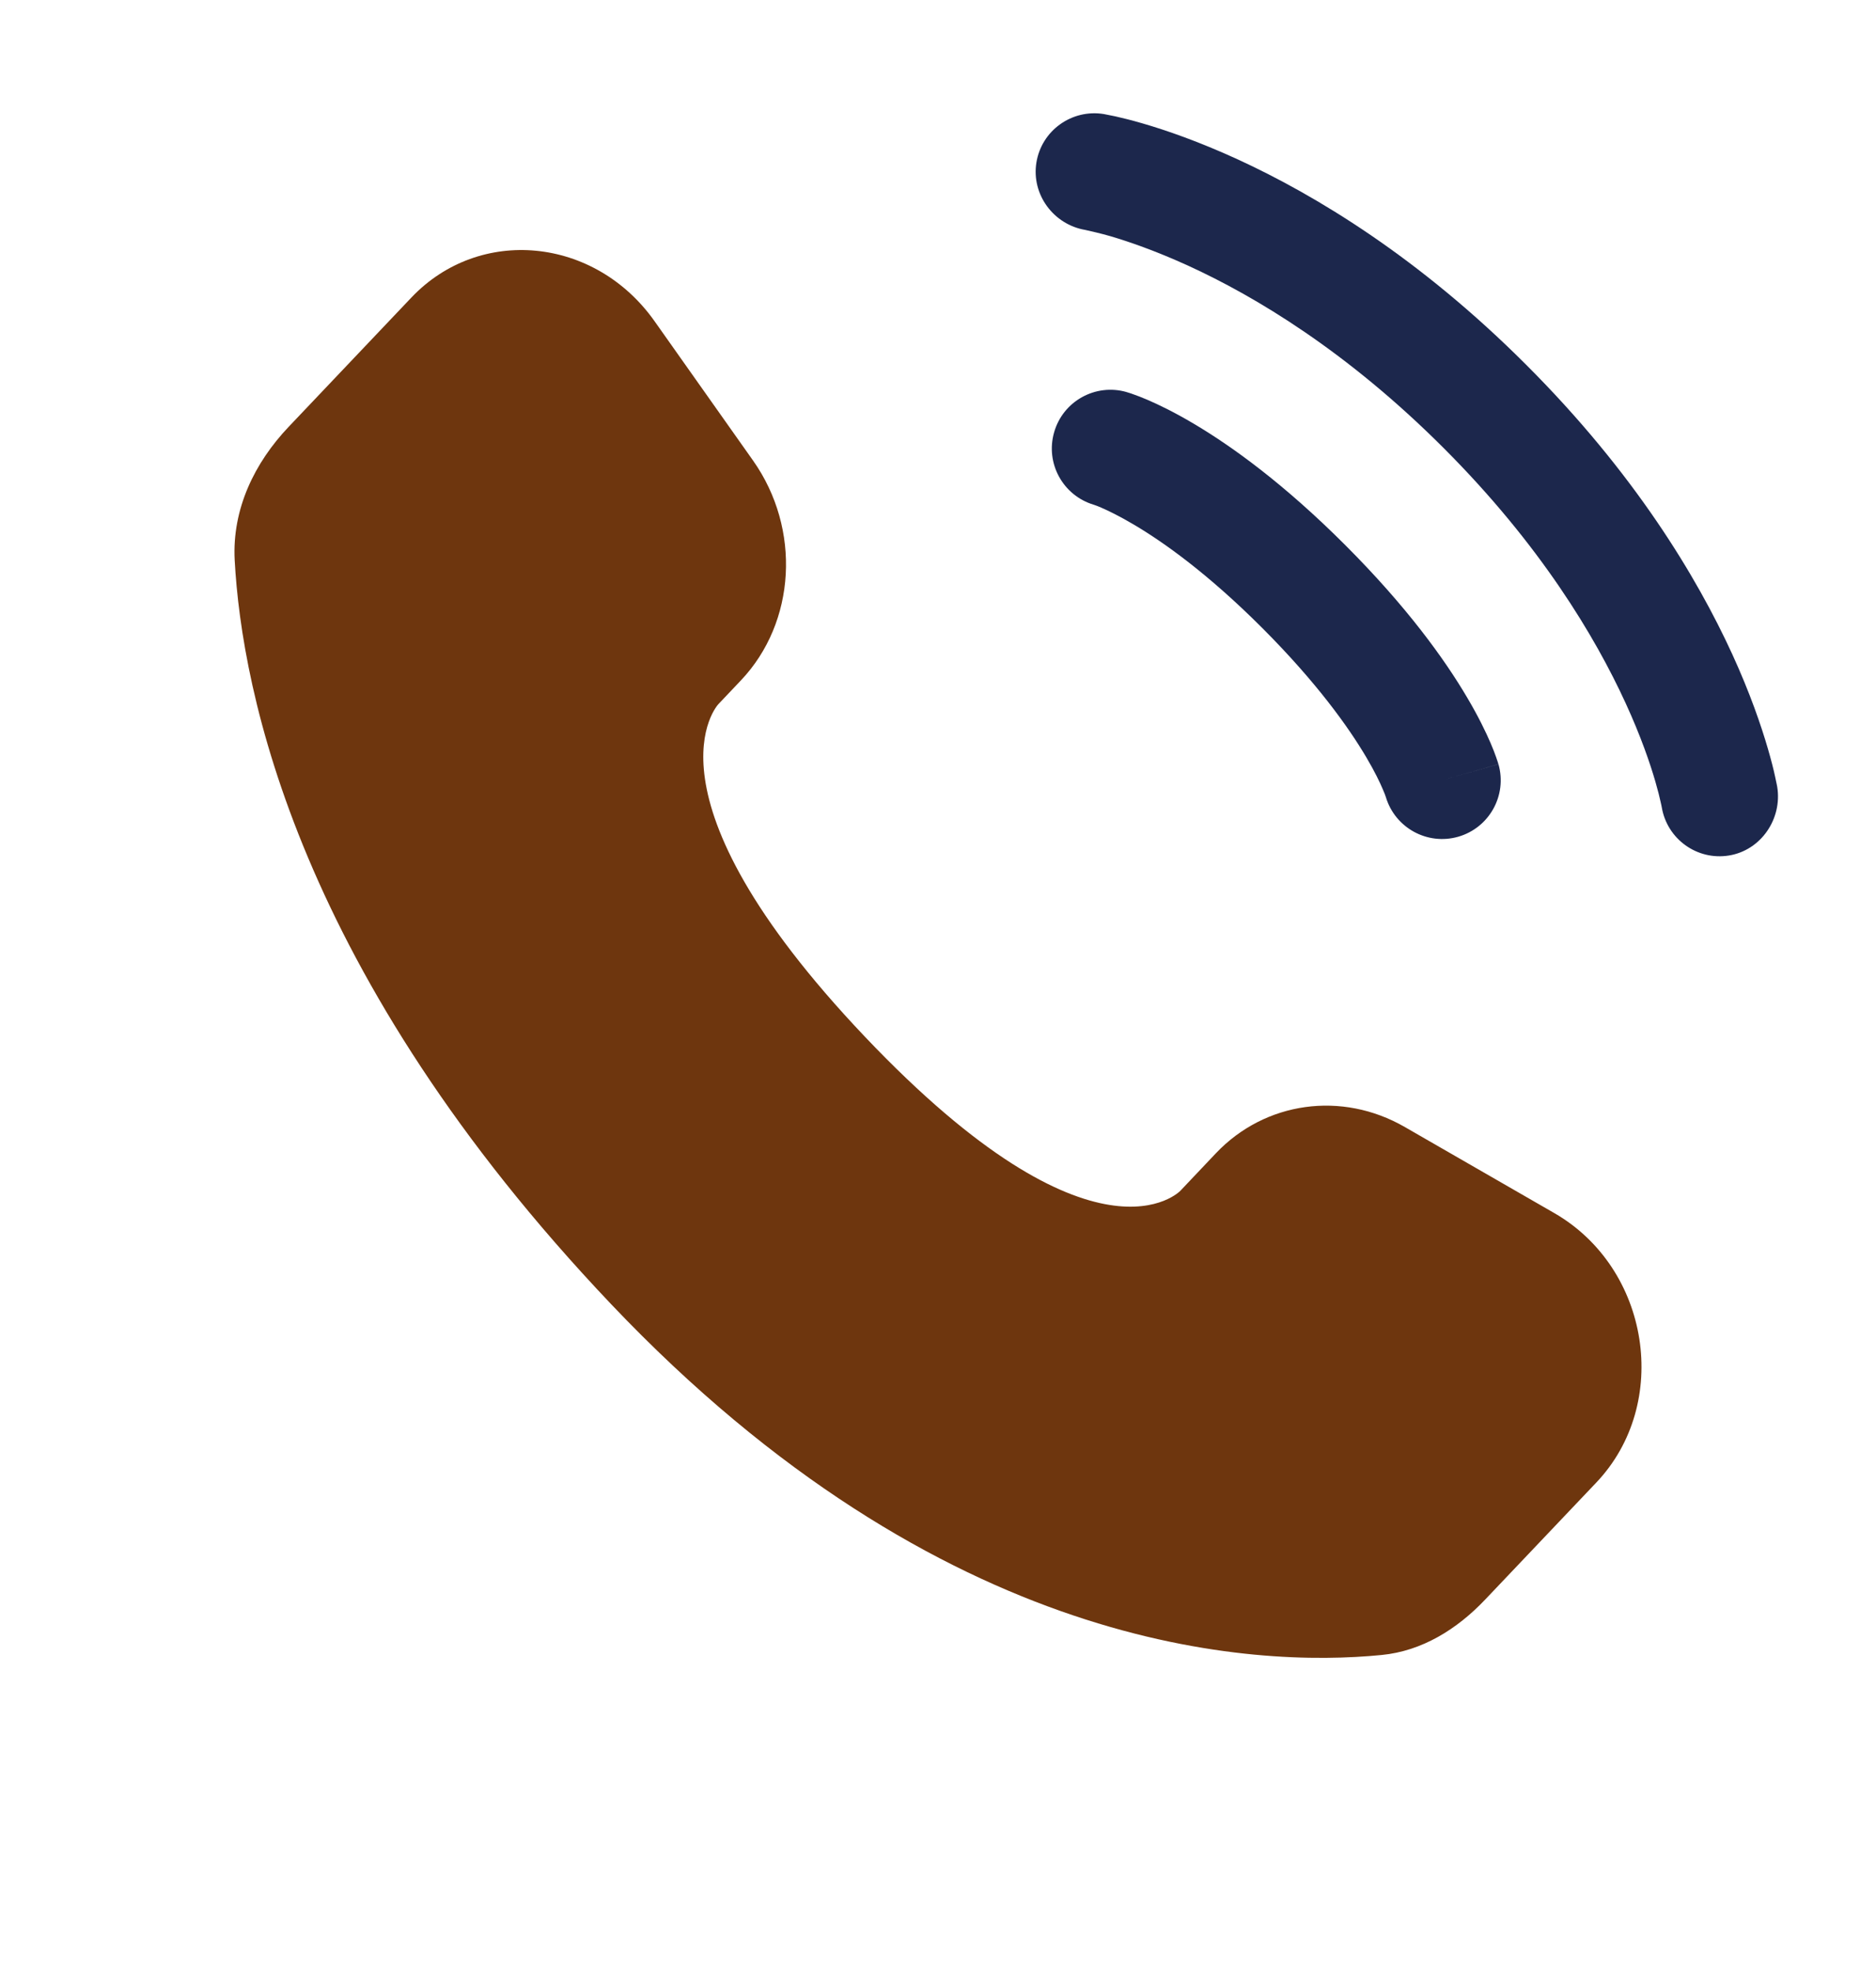 <svg width="20" height="21" viewBox="0 0 20 21" fill="none" xmlns="http://www.w3.org/2000/svg">
<path d="M12.963 12.287L12.584 12.687C12.584 12.687 11.682 13.636 9.219 11.044C6.757 8.451 7.659 7.502 7.659 7.502L7.898 7.25C8.487 6.63 8.542 5.635 8.029 4.908L6.978 3.422C6.342 2.523 5.113 2.404 4.385 3.171L3.077 4.548C2.715 4.929 2.473 5.422 2.502 5.969C2.578 7.369 3.176 10.38 6.513 13.893C10.052 17.619 13.372 17.767 14.73 17.633C15.16 17.591 15.533 17.359 15.834 17.042L17.018 15.796C17.817 14.955 17.592 13.512 16.569 12.924L14.977 12.008C14.306 11.621 13.488 11.735 12.963 12.287Z" fill="#6E360E"/>
<path d="M11.049 1.732C11.104 1.391 11.426 1.16 11.767 1.215C11.788 1.219 11.856 1.232 11.892 1.24C11.963 1.256 12.062 1.28 12.185 1.316C12.433 1.388 12.778 1.507 13.193 1.697C14.023 2.078 15.128 2.743 16.274 3.89C17.421 5.036 18.087 6.141 18.468 6.971C18.658 7.386 18.776 7.732 18.848 7.979C18.884 8.103 18.909 8.202 18.924 8.273C18.932 8.308 18.938 8.337 18.942 8.358L18.947 8.384C19.002 8.725 18.773 9.06 18.432 9.115C18.093 9.17 17.773 8.94 17.716 8.601C17.714 8.592 17.71 8.568 17.704 8.545C17.694 8.498 17.676 8.425 17.648 8.328C17.592 8.135 17.494 7.847 17.331 7.492C17.006 6.784 16.422 5.805 15.391 4.774C14.359 3.742 13.381 3.158 12.672 2.833C12.317 2.671 12.03 2.573 11.836 2.516C11.739 2.488 11.617 2.46 11.571 2.45C11.232 2.393 10.994 2.072 11.049 1.732Z" fill="#1C274C"/>
<path fill-rule="evenodd" clip-rule="evenodd" d="M11.238 4.606C11.332 4.275 11.678 4.082 12.01 4.177L11.838 4.778C12.01 4.177 12.01 4.177 12.01 4.177L12.011 4.178L12.013 4.178L12.015 4.179L12.022 4.181L12.038 4.186C12.051 4.19 12.067 4.195 12.085 4.202C12.123 4.215 12.172 4.234 12.233 4.26C12.354 4.312 12.52 4.392 12.724 4.513C13.132 4.754 13.689 5.155 14.343 5.809C14.997 6.463 15.398 7.02 15.639 7.428C15.76 7.632 15.84 7.798 15.892 7.919C15.918 7.98 15.937 8.029 15.95 8.067C15.957 8.086 15.962 8.101 15.966 8.114L15.971 8.13L15.973 8.137L15.974 8.139L15.975 8.141C15.975 8.141 15.975 8.142 15.374 8.314L15.975 8.142C16.07 8.474 15.877 8.82 15.546 8.915C15.217 9.009 14.874 8.821 14.775 8.494L14.772 8.485C14.768 8.472 14.759 8.448 14.743 8.412C14.713 8.34 14.657 8.222 14.564 8.065C14.378 7.751 14.042 7.277 13.459 6.693C12.876 6.11 12.401 5.774 12.087 5.589C11.93 5.496 11.812 5.44 11.741 5.409C11.704 5.393 11.68 5.384 11.667 5.38L11.658 5.377C11.332 5.278 11.143 4.936 11.238 4.606Z" fill="#1C274C"/>
</svg>

